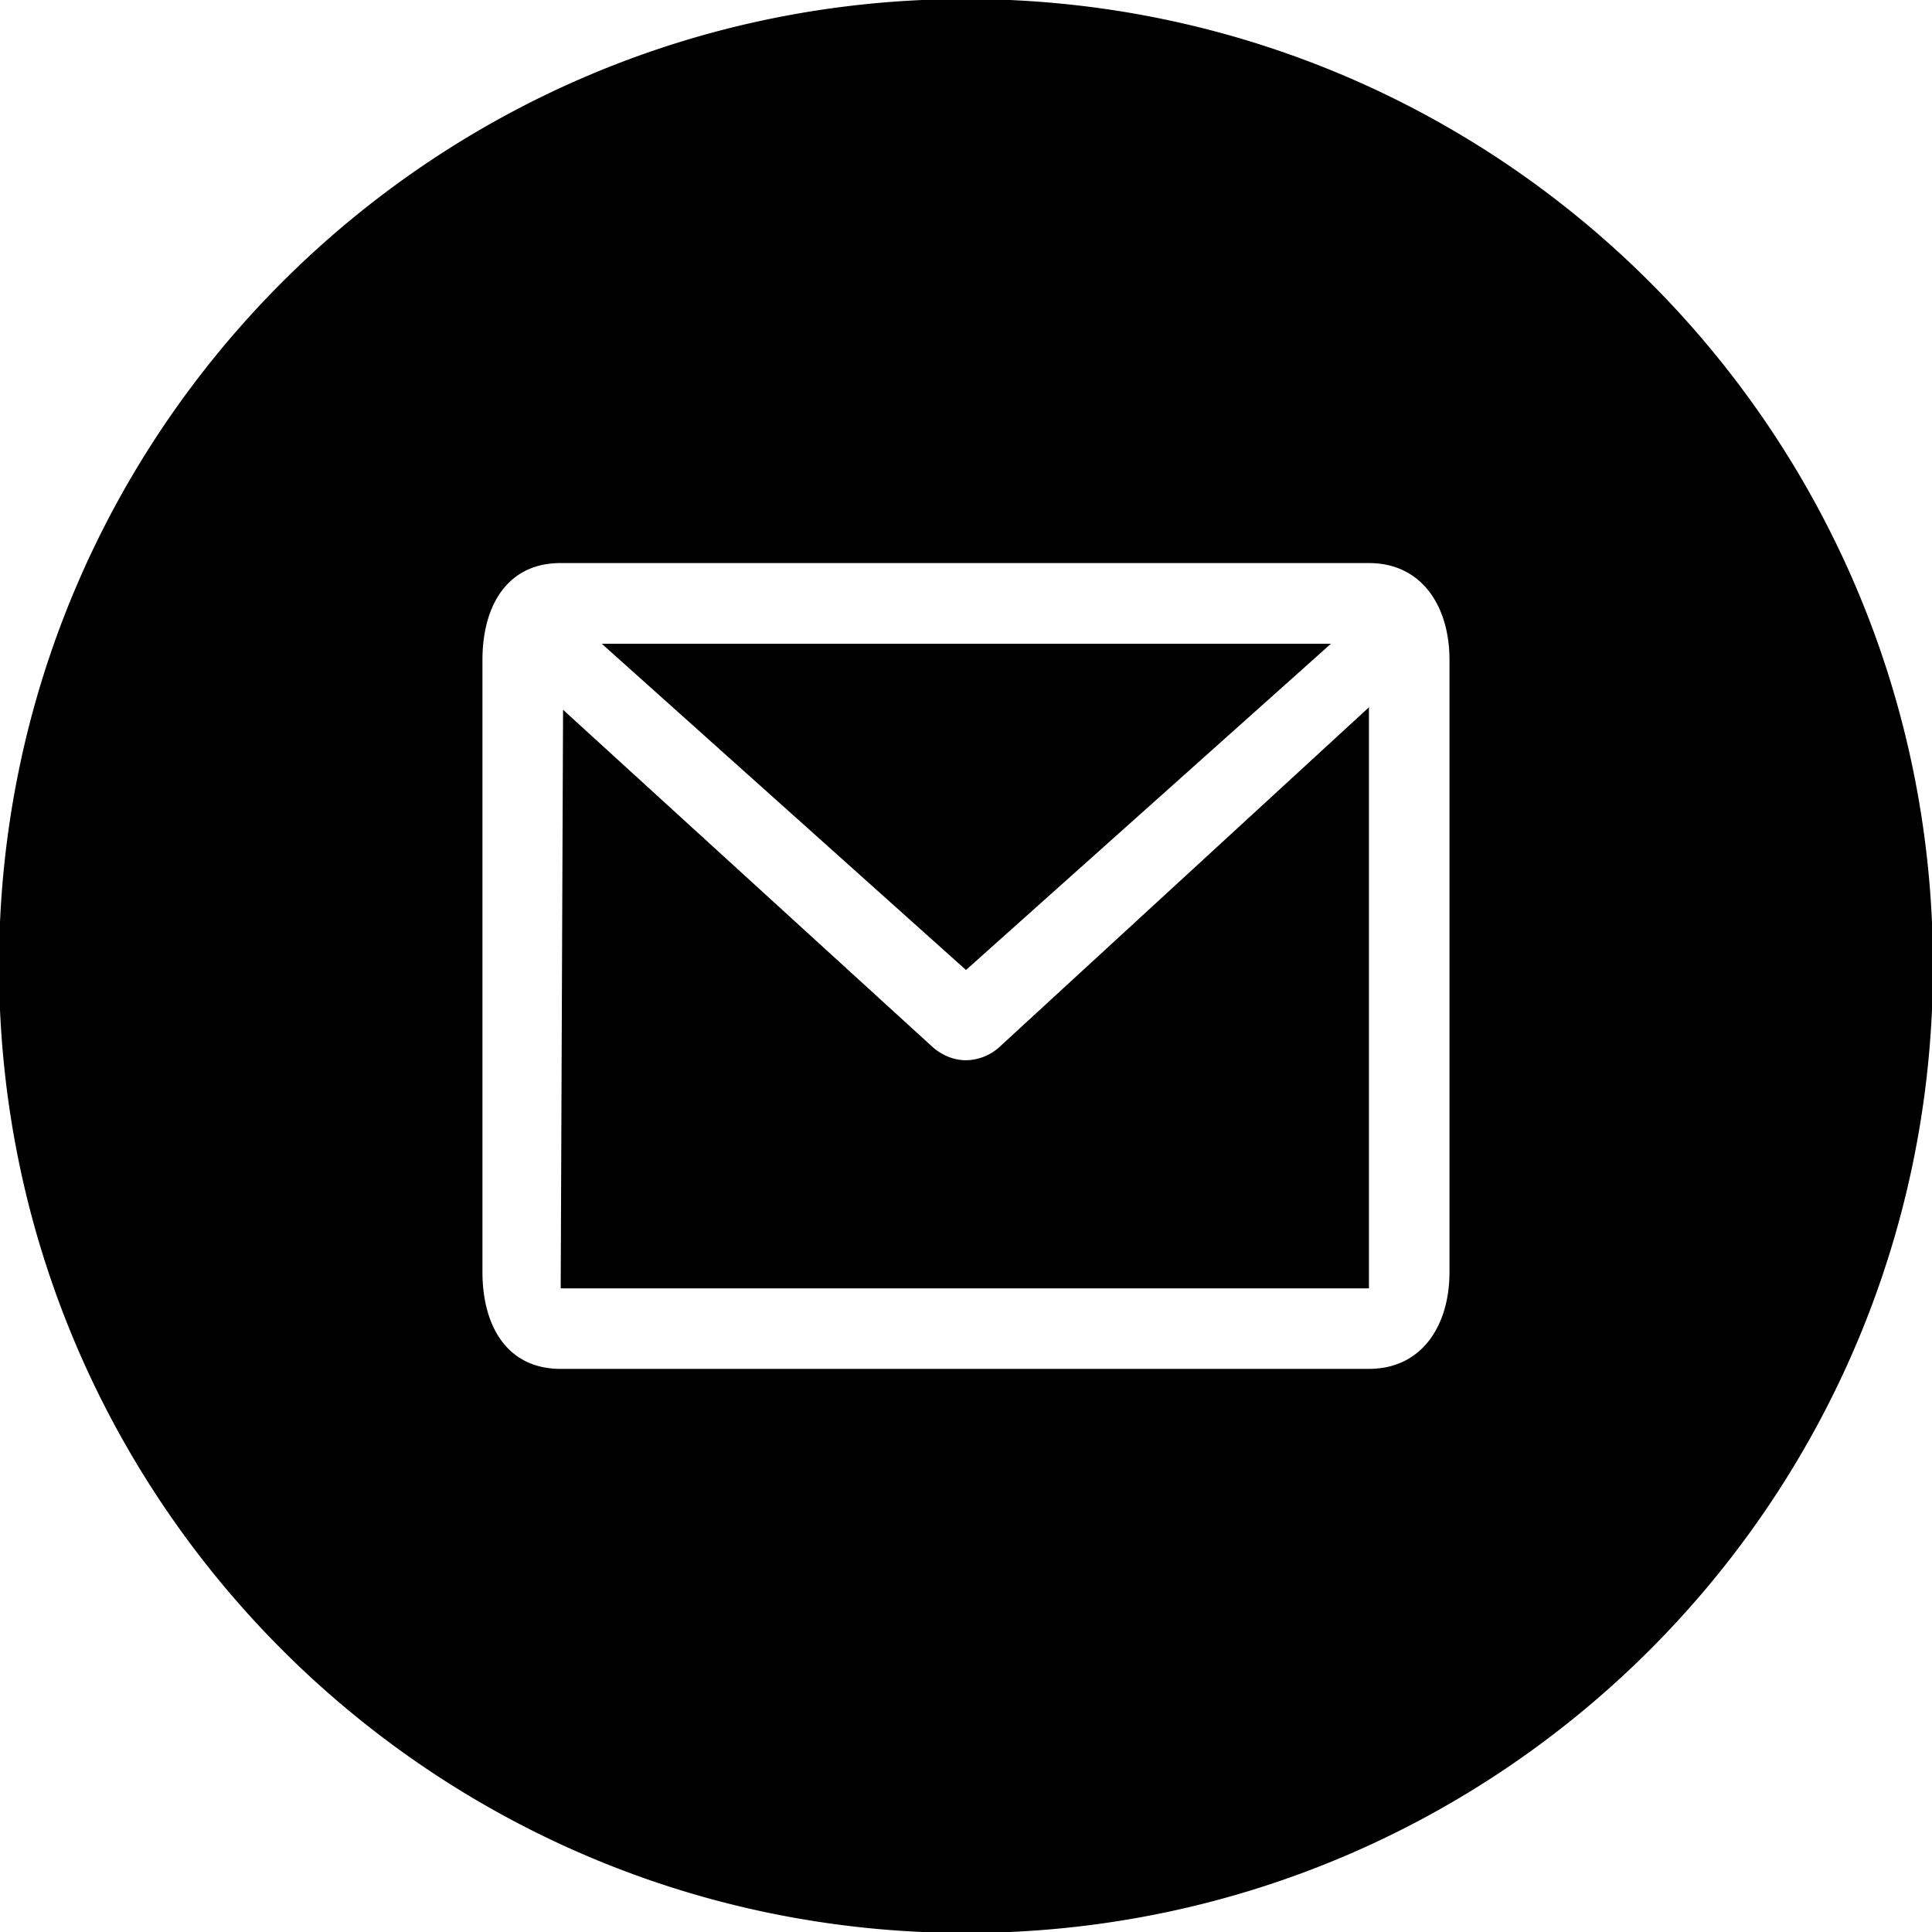 <svg xmlns="http://www.w3.org/2000/svg" viewBox="0 0 32 32"><path d="M16 16.066l-6.033-5.404h12.078L16 16.066zm0 1.495c-.199 0-.4-.08-.561-.226l-6.113-5.579-.039 9.583h13.387v-9.624l-6.113 5.62a.839.839 0 0 1-.561.226zM32.016 16c0 8.85-7.166 16.016-16.016 16.016S-.016 24.85-.016 16 7.15-.016 16-.016C24.85-.016 32.016 7.15 32.016 16zm-8.008-5.072c0-.881-.454-1.602-1.335-1.602H9.286c-.895 0-1.295.721-1.295 1.602v10.143c0 .881.4 1.602 1.295 1.602h13.387c.881 0 1.335-.721 1.335-1.602V10.928z"/></svg>